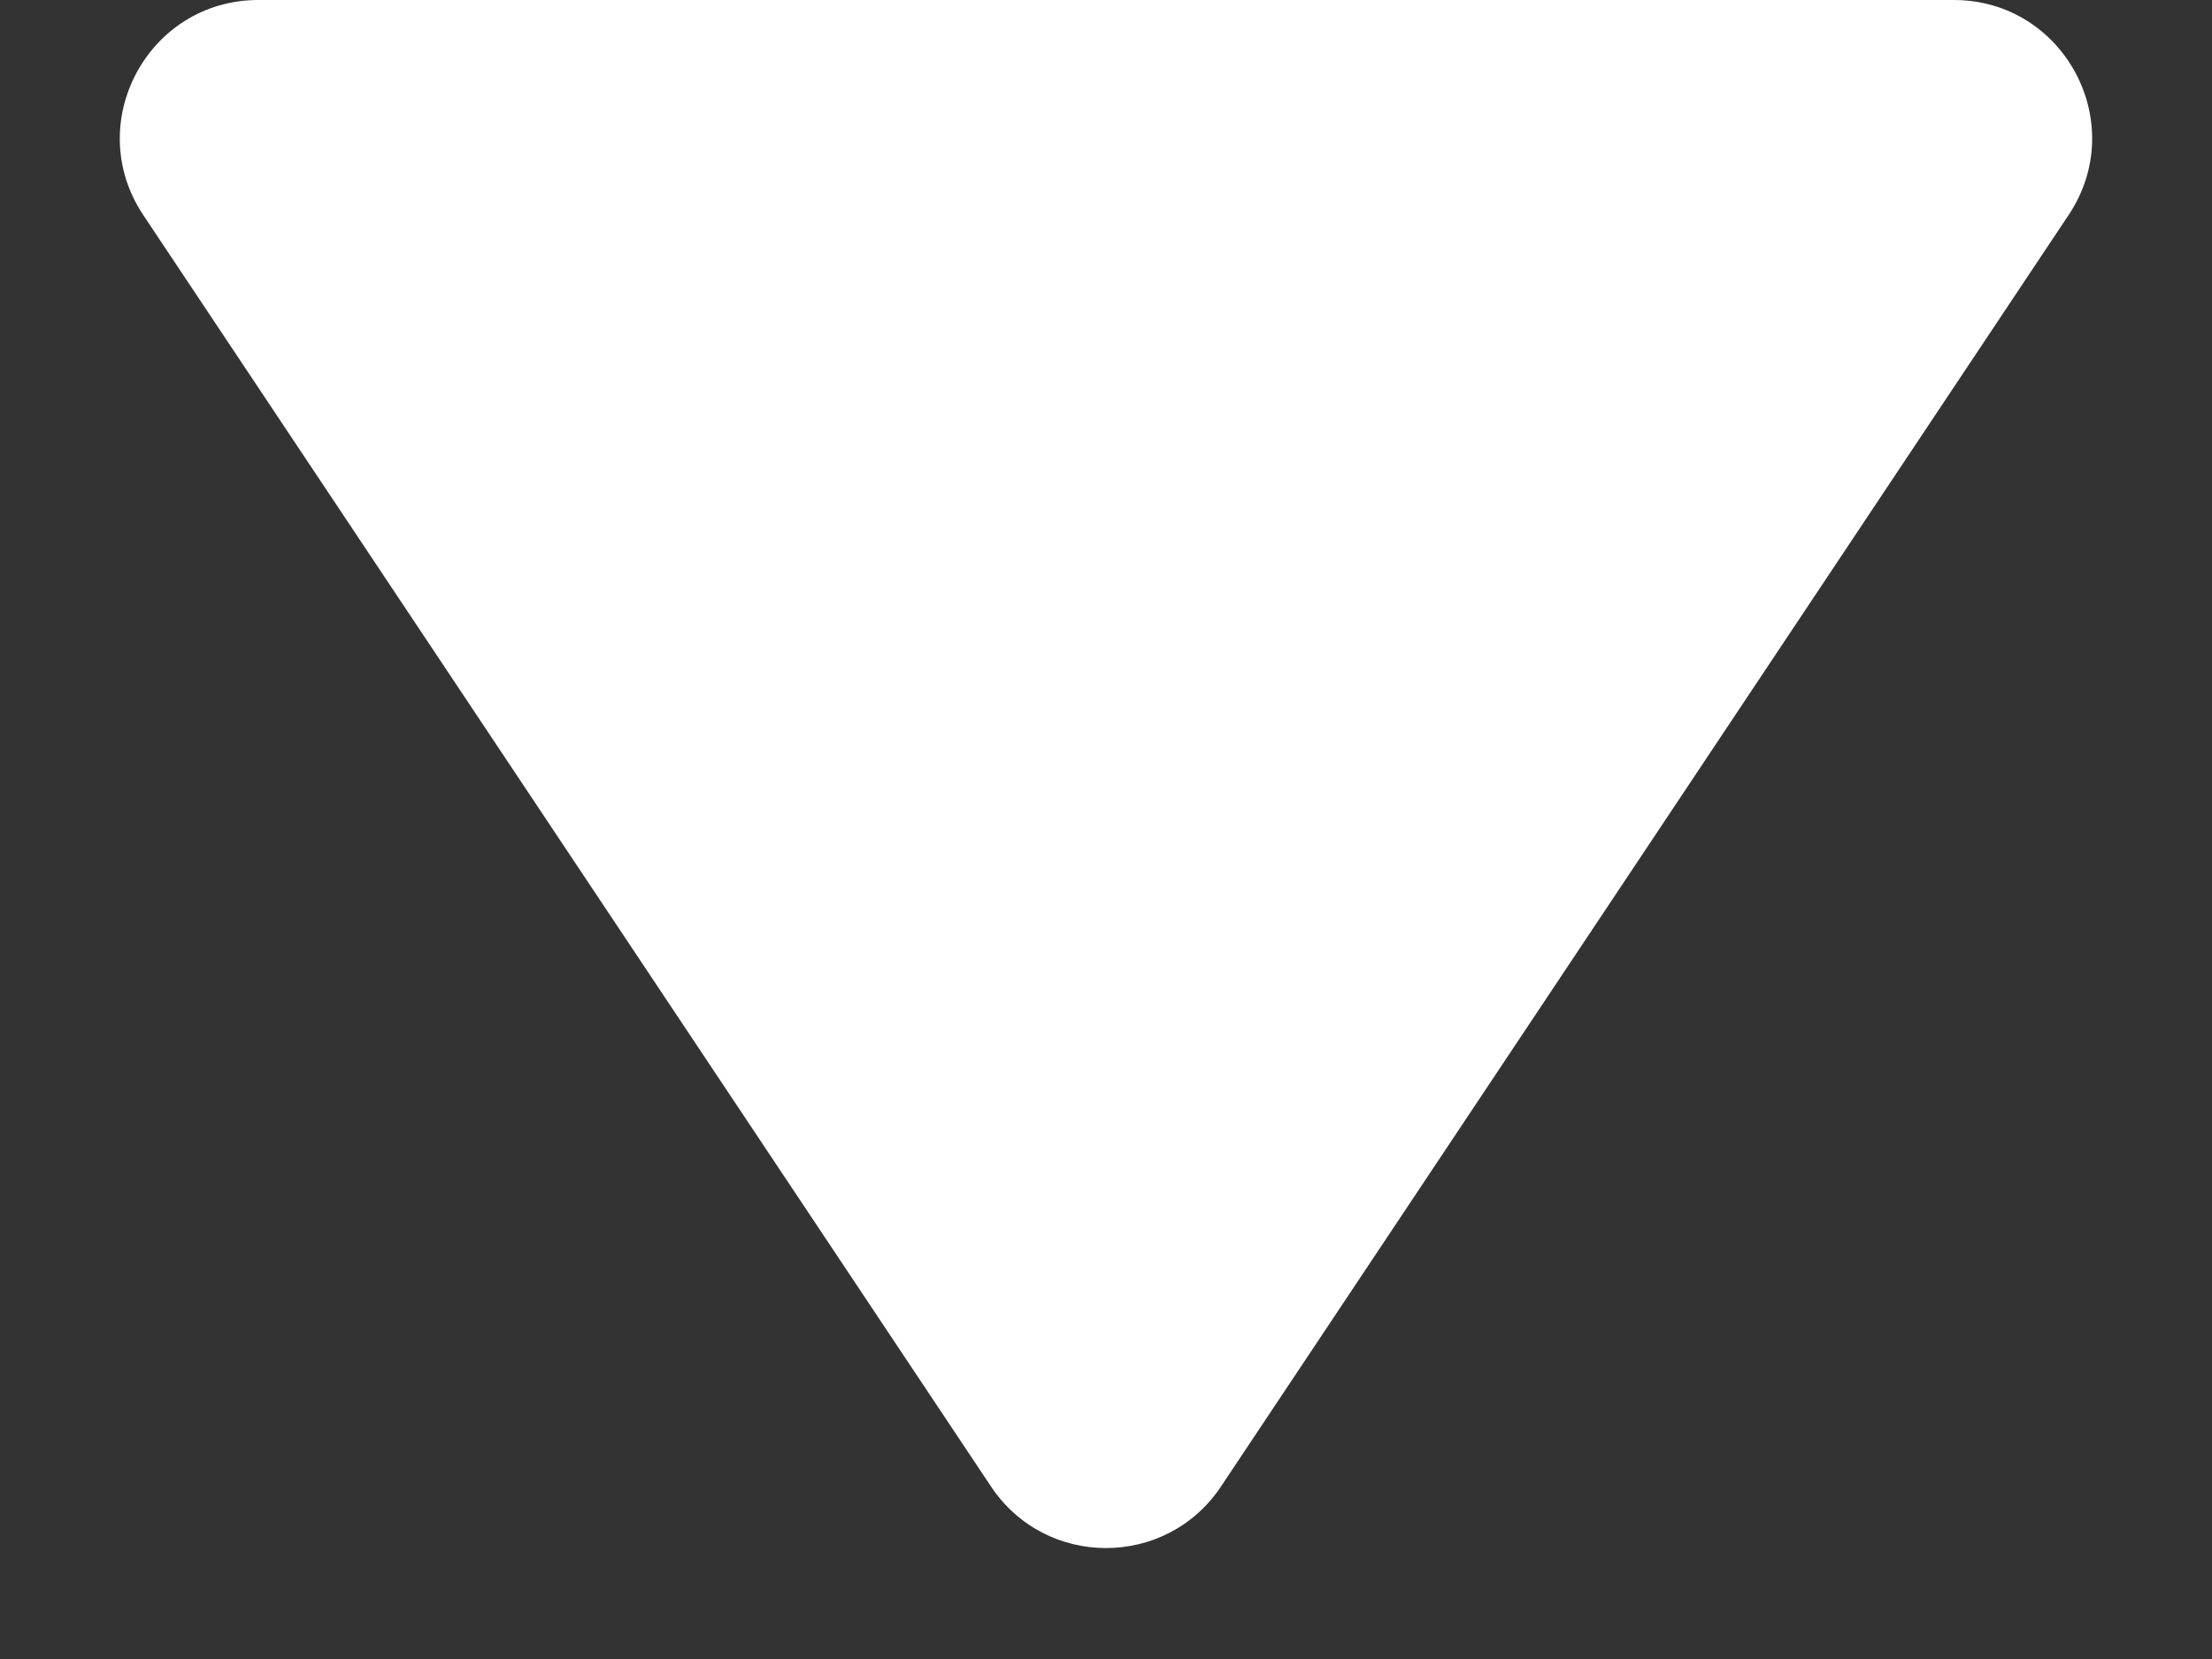 <svg width="16" height="12" viewBox="0 0 16 12" fill="none" xmlns="http://www.w3.org/2000/svg">
<rect x="0" y="0" width="16" height="12" fill="#333333" stroke="none"/>
<path d="M1.869 0L14.132 0C14.93 0 15.407 0.89 14.963 1.555L8.832 10.752C8.436 11.346 7.564 11.346 7.168 10.752L1.036 1.555C0.593 0.89 1.07 0 1.869 0Z" fill="white"/>
</svg>
